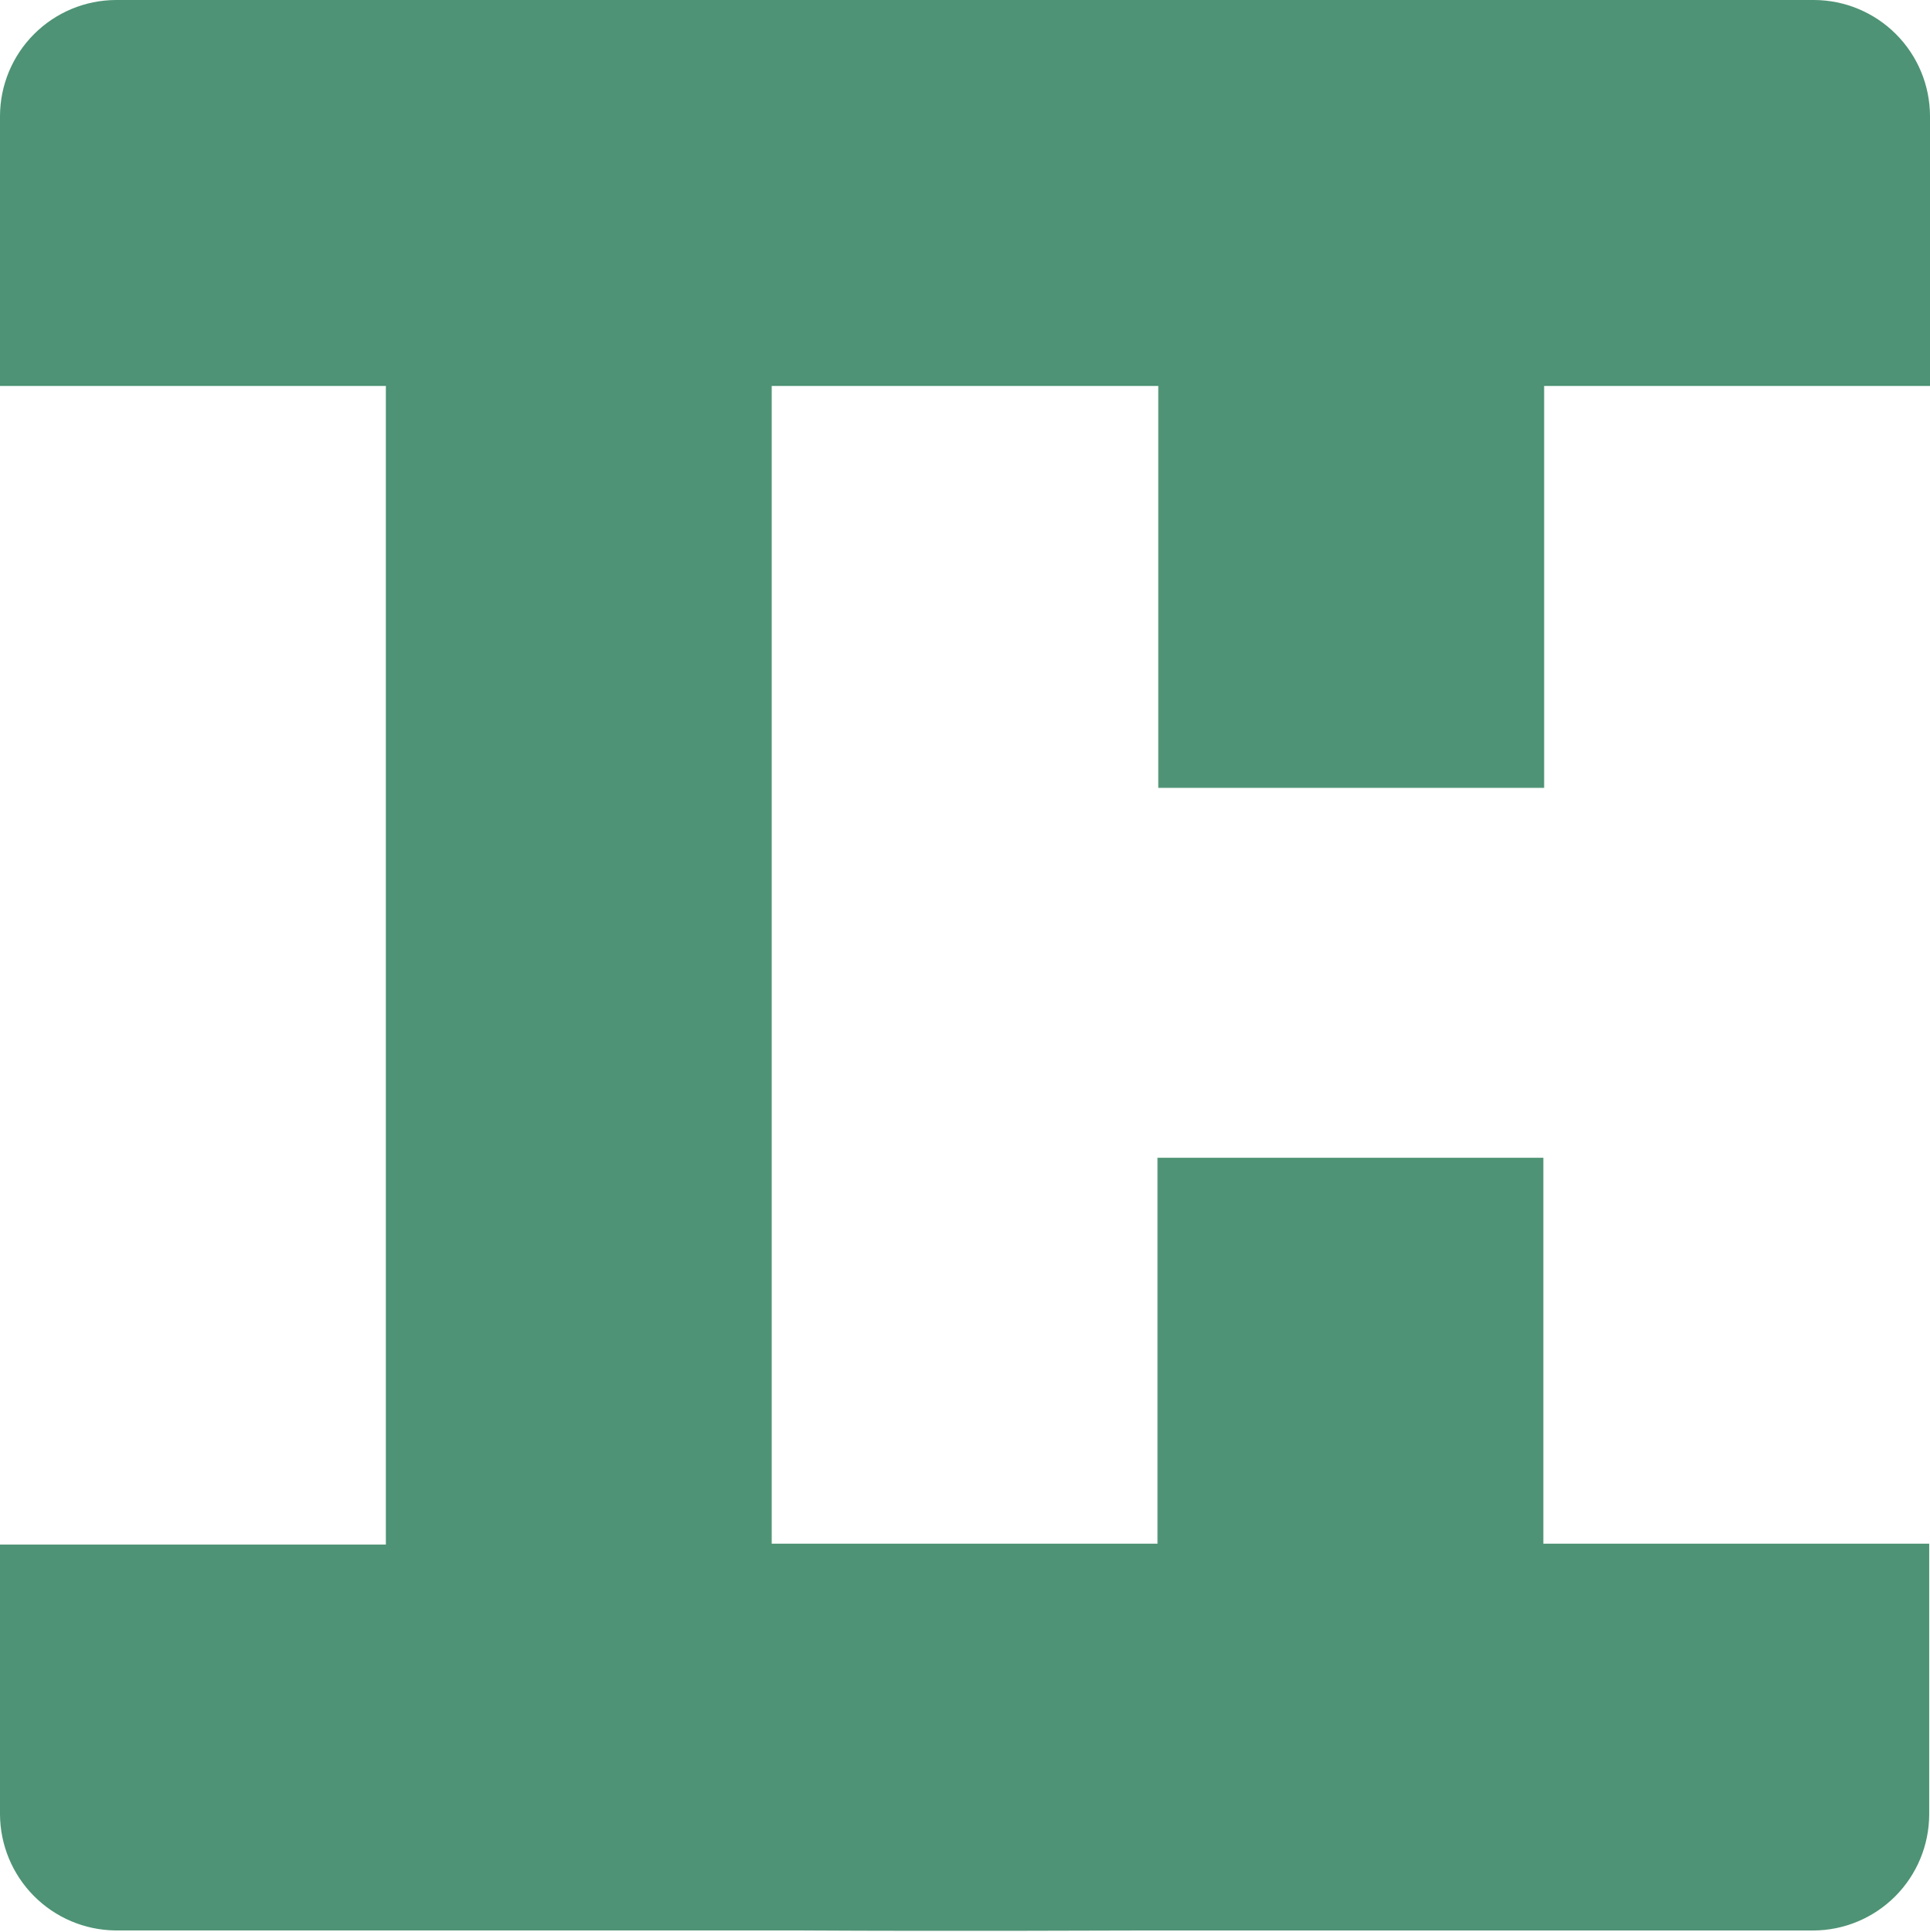 <svg width="752" height="753" viewBox="0 0 752 753" fill="none" xmlns="http://www.w3.org/2000/svg">
<path d="M0 150.397V45.181C0.044 33.212 4.816 21.745 13.276 13.282C21.737 4.818 33.199 0.044 45.163 0L706.837 0C718.801 0.044 730.263 4.818 738.724 13.282C747.184 21.745 751.956 33.212 752 45.181V150.397H601.662V307.018H451.324V150.397H300.676V601.589H451.013V451.191H601.351V601.589H751.689V707.136C751.645 719.106 746.873 730.572 738.413 739.036C729.952 747.5 718.49 752.274 706.525 752.318C706.525 752.318 461.226 752.299 457.214 752.318C453.201 752.336 445.5 752.318 445.5 752.318C445.5 752.318 366.091 752.628 314.5 752.318C312.938 752.308 310.5 752.297 310.5 752.297H305H302.5H299.5C299.5 752.297 295.094 752.313 293.086 752.297H44.832C32.937 752.129 21.581 747.305 13.2 738.858C4.819 730.412 0.08 719.016 0 707.116L0 601.921H150.338V150.397H0Z" fill="#4E9375"/>
</svg>
